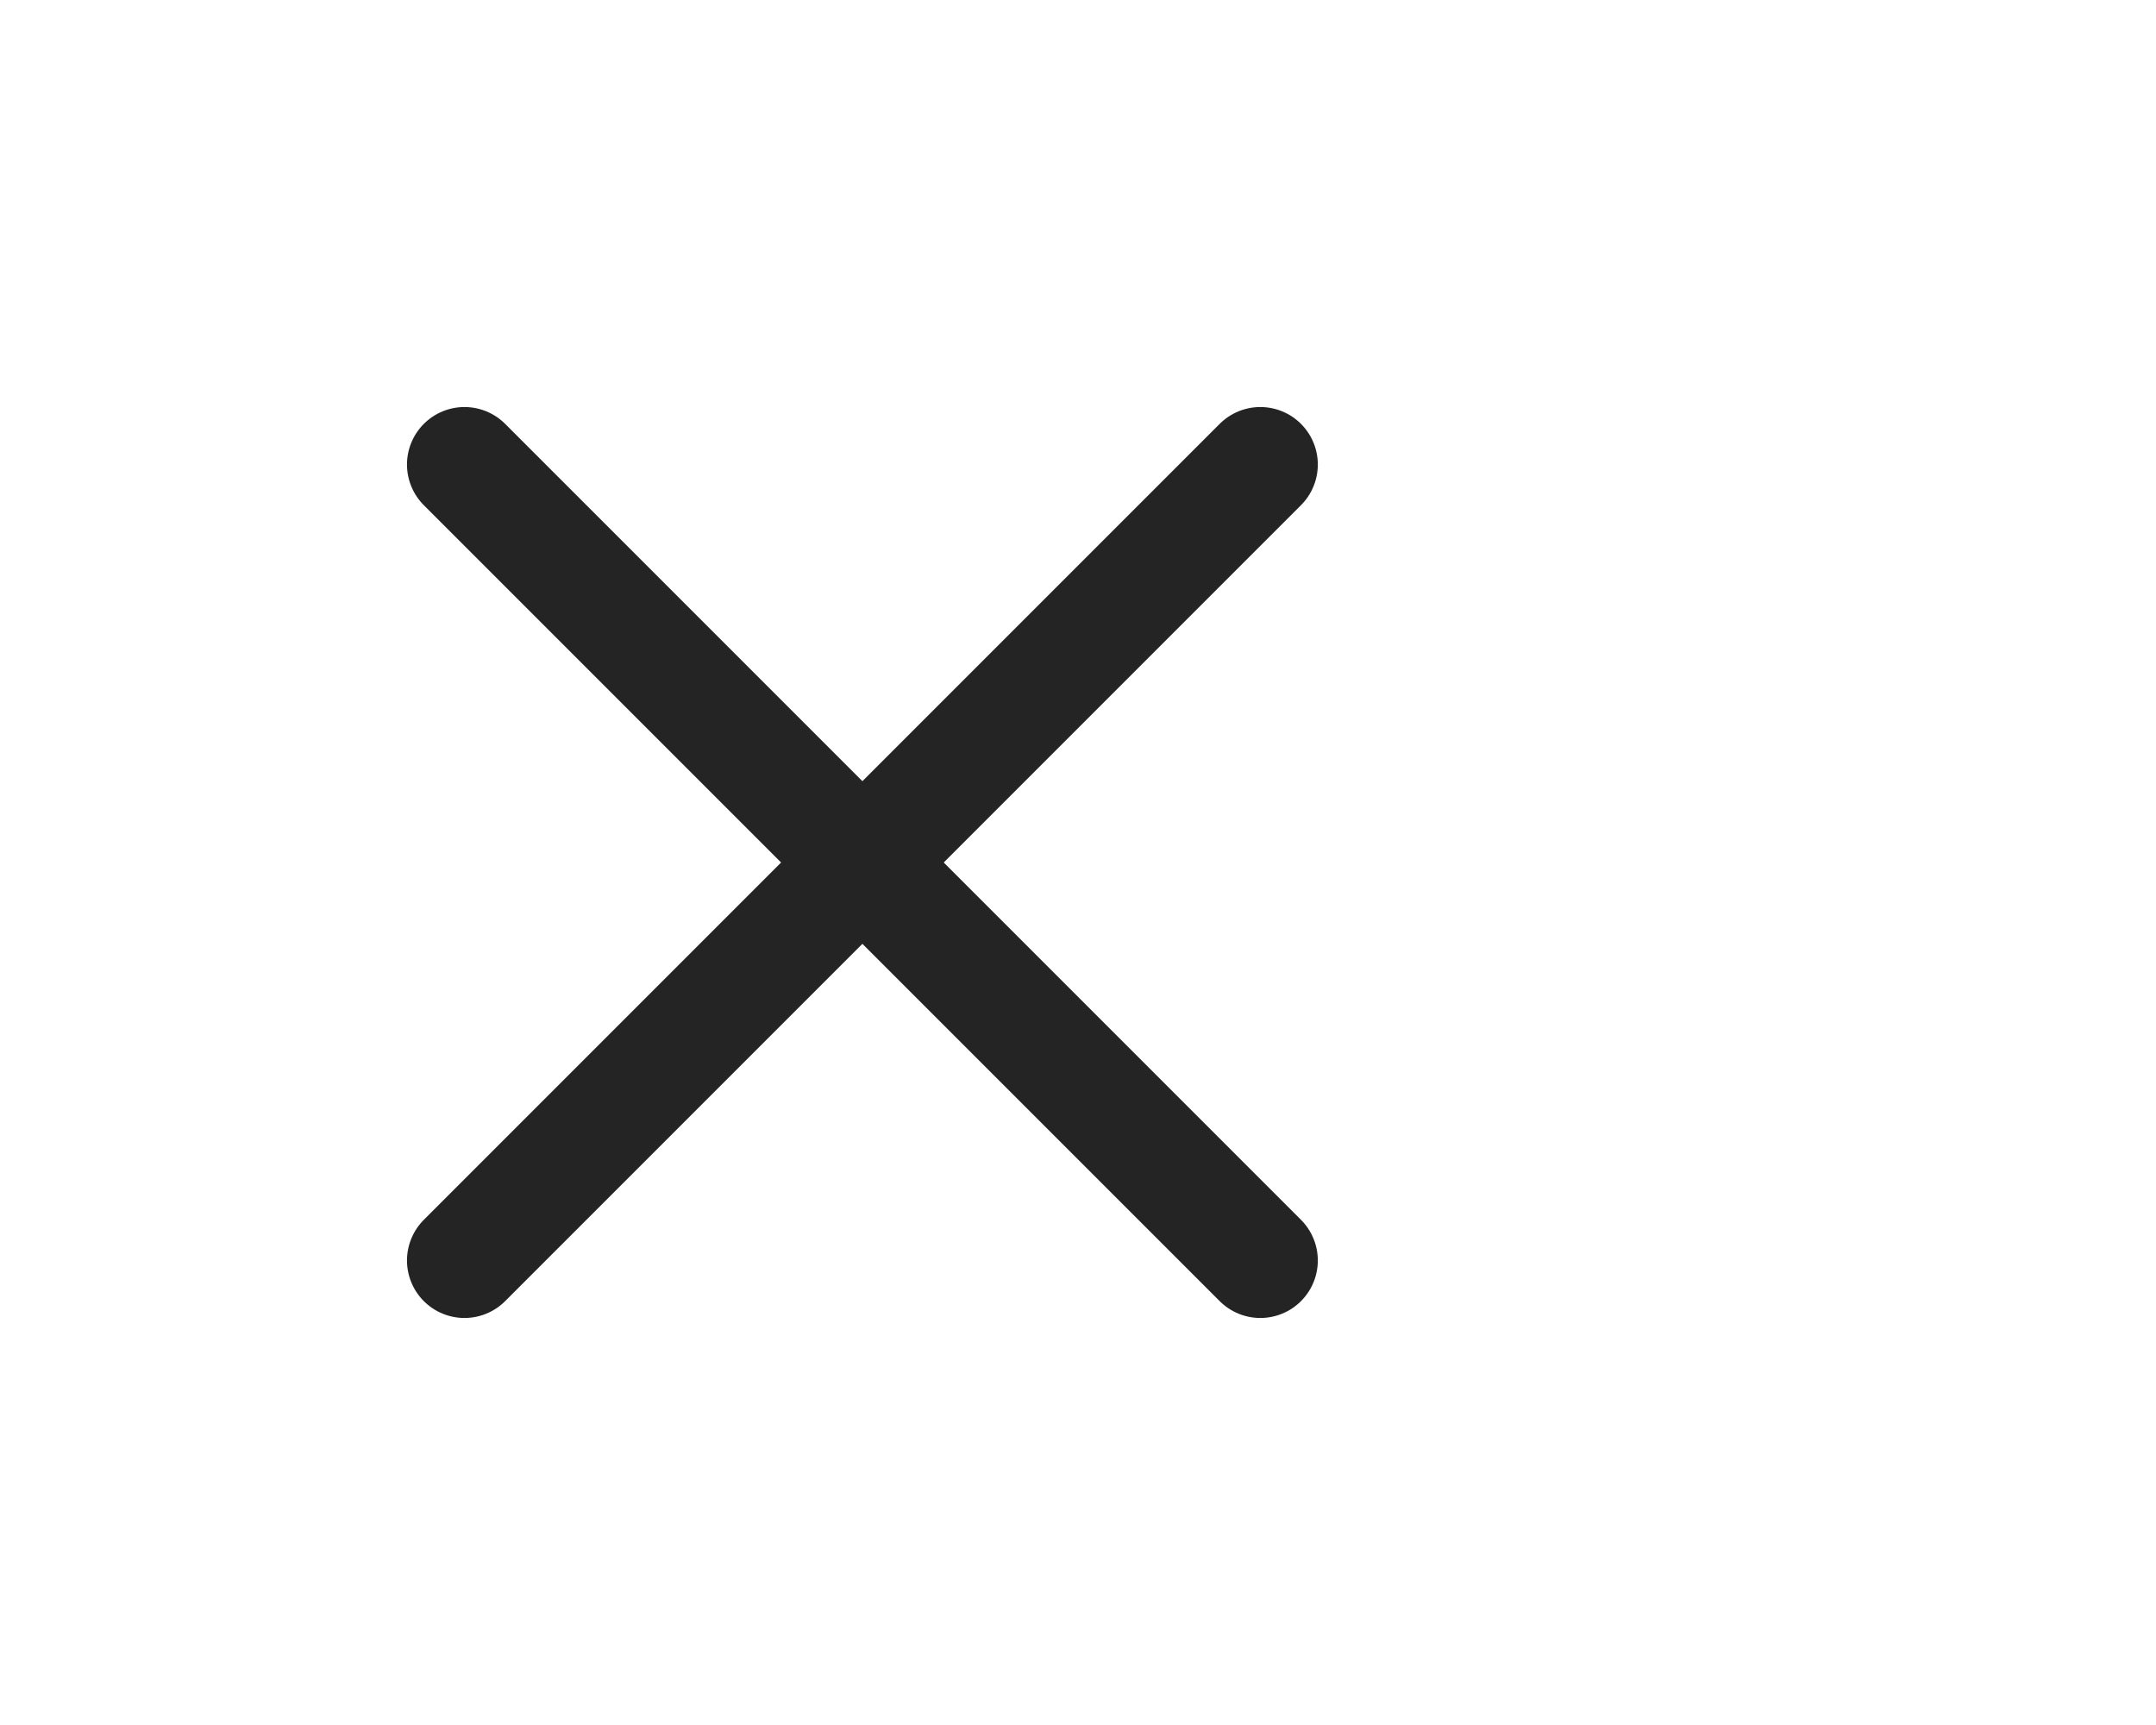 <svg xmlns="http://www.w3.org/2000/svg" width="30" height="24" viewBox="0 0 30 24">
  <g id="close-small" transform="translate(6)">
    <g id="Groupe_19" data-name="Groupe 19" transform="translate(-6)">
      <path id="Tracé_100" data-name="Tracé 100" d="M0,0H24V24H0Z" fill="none"/>
      <path id="Tracé_101" data-name="Tracé 101" d="M8,8,19.074,19.074" transform="translate(-1.537 -1.537)" fill="none" stroke="#242424" stroke-linecap="round" stroke-linejoin="round" stroke-width="1.6"/>
      <path id="Tracé_102" data-name="Tracé 102" d="M19.074,8,8,19.074" transform="translate(-1.537 -1.537)" fill="none" stroke="#242424" stroke-linecap="round" stroke-linejoin="round" stroke-width="1.6"/>
    </g>
  </g>
</svg>
